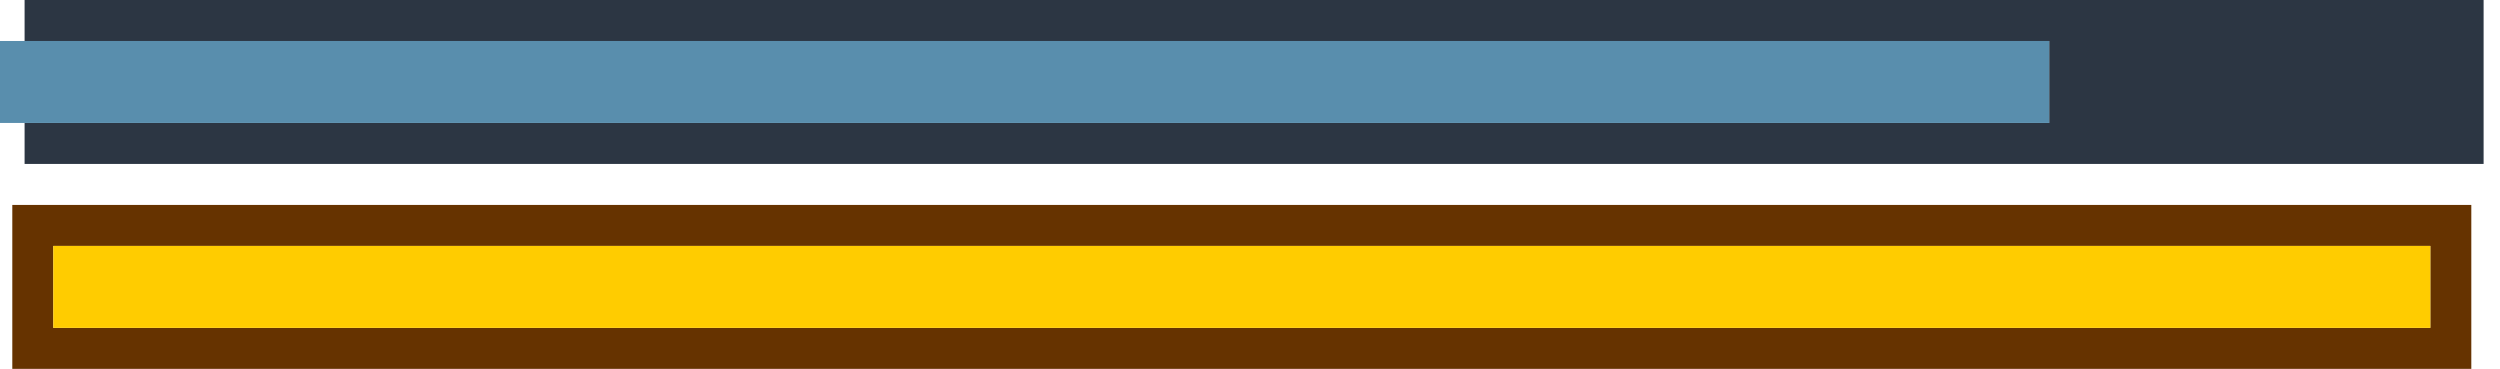 <?xml version="1.0" encoding="utf-8"?>
<svg version="1.1" id="Layer_1"
xmlns="http://www.w3.org/2000/svg"
xmlns:xlink="http://www.w3.org/1999/xlink"
width="61px" height="9px"
xml:space="preserve">
<g id="183" transform="matrix(1, 0, 0, 1, 30.3, 4.5)">
<path style="fill:#2C3643;fill-opacity:1" d="M-29.7,-4.5L30.3 -4.5L30.3 -0.5L-29.7 -0.5L-29.7 -1.5L19.7 -1.5L19.7 -3.5L-29.7 -3.5L-29.7 -4.5" />
<path style="fill:#598EAD;fill-opacity:1" d="M-30.3,-1.5L-30.3 -3.5L-29.7 -3.5L19.7 -3.5L19.7 -1.5L-29.7 -1.5L-30.3 -1.5" />
<path style="fill:#663300;fill-opacity:1" d="M-30,0.5L30 0.5L30 4.5L-30 4.5L-30 0.5M-29,3.5L29 3.5L29 1.5L-29 1.5L-29 3.5" />
<path style="fill:#FFCC00;fill-opacity:1" d="M-29,1.5L29 1.5L29 3.5L-29 3.5L-29 1.5" />
</g>
</svg>
